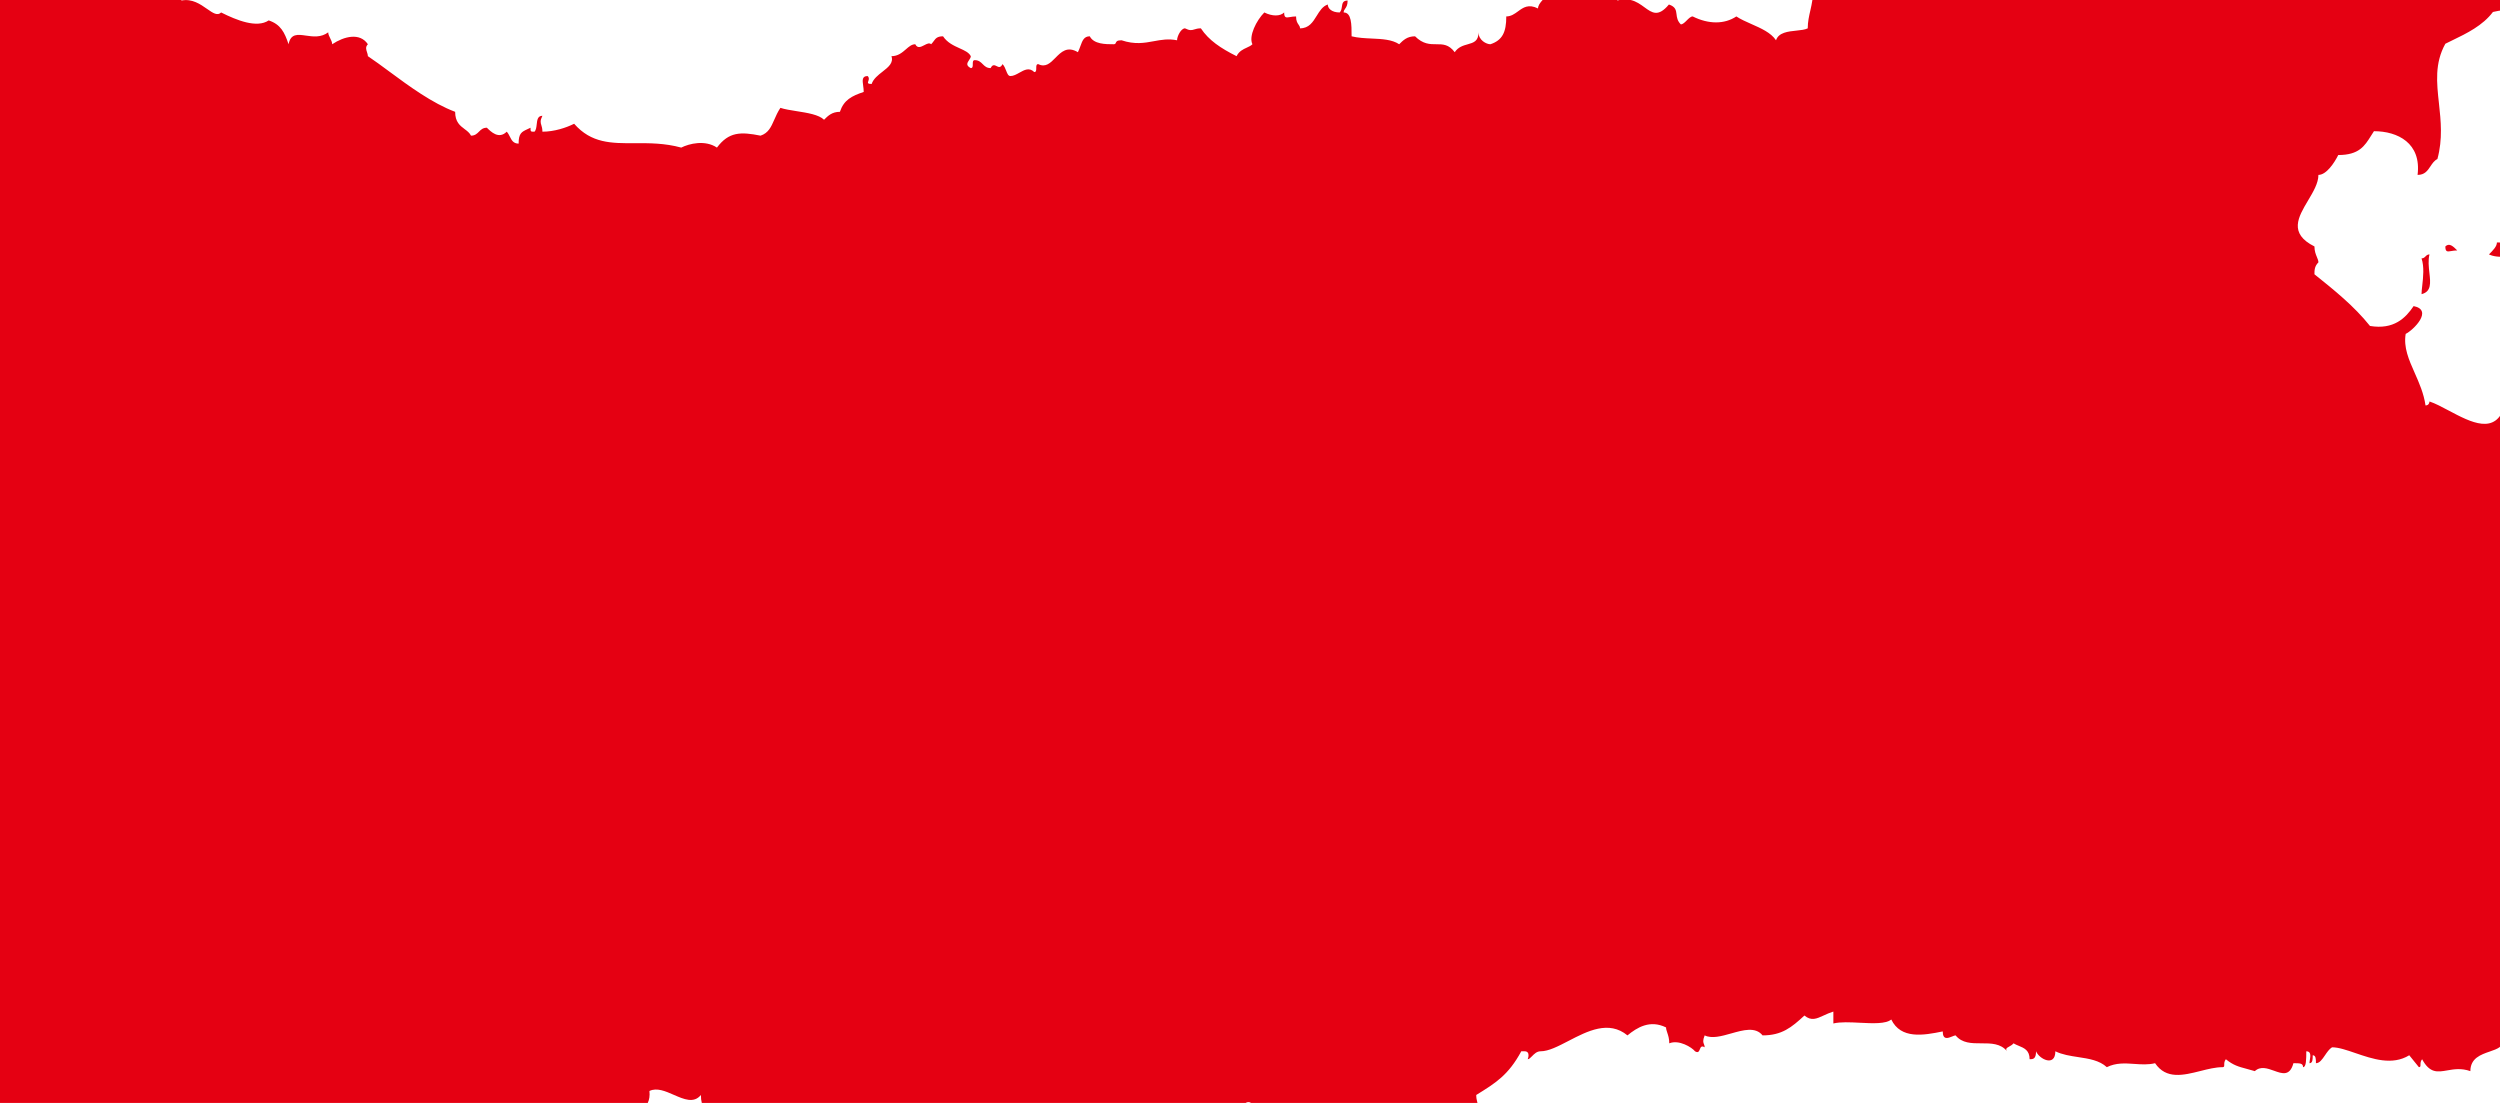 <svg width="136" height="60" viewBox="0 0 136 60" fill="none" xmlns="http://www.w3.org/2000/svg">
<path fill-rule="evenodd" clip-rule="evenodd" d="M136.212 0.547C136.705 0.482 137.123 0.426 137.278 0H98.594C98.568 0.189 98.526 0.374 98.484 0.562L98.484 0.562C98.413 0.872 98.341 1.189 98.341 1.542C98.193 1.617 97.968 1.64 97.729 1.665C97.27 1.712 96.757 1.765 96.615 2.191C96.34 1.777 95.8 1.539 95.278 1.309C94.982 1.178 94.691 1.05 94.457 0.894C93.81 1.326 92.947 1.326 92.084 0.894C91.976 0.894 91.868 1.002 91.76 1.11C91.652 1.218 91.544 1.326 91.436 1.326C91.247 1.137 91.224 0.947 91.203 0.776C91.176 0.556 91.153 0.367 90.789 0.245C90.208 0.943 89.878 0.702 89.461 0.398L89.461 0.398C89.249 0.243 89.014 0.072 88.713 0H88.099C88.061 0.008 88.023 0.018 87.984 0.029L87.984 0H83.918C83.777 0.154 83.668 0.308 83.668 0.461C83.15 0.202 82.865 0.409 82.581 0.617C82.391 0.755 82.201 0.894 81.942 0.894C81.942 1.759 81.726 2.191 81.079 2.407C80.863 2.407 80.431 2.191 80.431 1.759C80.431 2.244 80.159 2.321 79.844 2.41C79.598 2.479 79.326 2.555 79.137 2.84C78.813 2.407 78.49 2.407 78.139 2.407C77.788 2.407 77.411 2.407 76.979 1.975C76.547 1.975 76.332 2.191 76.116 2.407C75.726 2.147 75.18 2.122 74.619 2.096C74.248 2.079 73.87 2.061 73.527 1.975C73.527 1.326 73.527 0.678 73.095 0.678C73.095 0.588 73.132 0.536 73.175 0.474V0.474C73.237 0.387 73.311 0.282 73.311 0.029C73.049 0.029 73.025 0.187 72.999 0.361V0.361C72.982 0.473 72.964 0.592 72.879 0.678C72.448 0.678 72.232 0.461 72.232 0.245C71.95 0.339 71.791 0.598 71.63 0.859V0.859C71.421 1.198 71.209 1.542 70.721 1.542C70.721 1.453 70.684 1.4 70.641 1.339C70.58 1.252 70.506 1.147 70.506 0.894C70.379 0.894 70.271 0.912 70.182 0.928C69.966 0.965 69.858 0.983 69.858 0.678C69.642 0.894 69.211 0.894 68.779 0.678C68.348 1.11 67.916 1.975 68.132 2.407C68.052 2.488 67.942 2.538 67.824 2.592C67.625 2.683 67.404 2.785 67.269 3.056C66.406 2.624 65.758 2.191 65.327 1.542C65.162 1.542 65.06 1.574 64.973 1.601C64.832 1.645 64.731 1.676 64.464 1.542C64.248 1.542 64.032 1.975 64.032 2.191C63.557 2.096 63.166 2.168 62.766 2.242C62.258 2.336 61.736 2.433 61.011 2.191C60.758 2.191 60.728 2.265 60.702 2.327C60.684 2.37 60.669 2.407 60.58 2.407C60.148 2.407 59.501 2.407 59.285 1.975C58.969 1.975 58.884 2.207 58.777 2.5C58.738 2.608 58.696 2.724 58.638 2.84C58.059 2.492 57.729 2.827 57.414 3.147C57.142 3.424 56.88 3.689 56.48 3.488C56.372 3.488 56.372 3.596 56.372 3.705C56.372 3.813 56.372 3.921 56.264 3.921C55.994 3.651 55.725 3.803 55.455 3.955C55.293 4.046 55.131 4.137 54.969 4.137C54.848 4.137 54.795 4.001 54.734 3.843C54.686 3.72 54.632 3.583 54.538 3.488C54.43 3.705 54.322 3.651 54.214 3.596C54.106 3.542 53.998 3.488 53.891 3.705C53.675 3.705 53.567 3.596 53.459 3.488C53.351 3.38 53.243 3.272 53.027 3.272C52.919 3.272 52.919 3.38 52.919 3.488C52.919 3.596 52.919 3.705 52.812 3.705C52.524 3.56 52.62 3.416 52.716 3.272C52.764 3.2 52.812 3.128 52.812 3.056C52.712 2.856 52.474 2.749 52.204 2.627C51.89 2.485 51.533 2.324 51.301 1.975C50.985 1.975 50.901 2.091 50.793 2.238C50.754 2.291 50.712 2.349 50.654 2.407C50.559 2.313 50.424 2.384 50.283 2.457C50.102 2.552 49.912 2.651 49.791 2.407C49.597 2.407 49.446 2.538 49.281 2.683C49.078 2.859 48.852 3.056 48.496 3.056C48.618 3.423 48.325 3.652 48.009 3.899C47.767 4.088 47.511 4.288 47.417 4.569C47.18 4.569 47.203 4.504 47.237 4.41C47.264 4.332 47.299 4.235 47.201 4.137C46.885 4.137 46.916 4.369 46.956 4.663C46.97 4.77 46.986 4.886 46.986 5.002C46.338 5.218 45.907 5.434 45.691 6.083C45.259 6.083 45.044 6.299 44.828 6.515C44.551 6.238 43.92 6.139 43.331 6.046C43.002 5.994 42.686 5.944 42.454 5.867C42.307 6.087 42.21 6.308 42.121 6.512C41.948 6.907 41.802 7.238 41.375 7.38C40.296 7.164 39.649 7.164 39.002 8.029C38.354 7.596 37.491 7.813 37.06 8.029C36.154 7.782 35.312 7.786 34.532 7.79C33.267 7.796 32.168 7.802 31.233 6.732C30.802 6.948 30.155 7.164 29.507 7.164C29.507 6.999 29.476 6.897 29.449 6.81C29.405 6.669 29.374 6.566 29.507 6.299C29.248 6.299 29.222 6.533 29.197 6.766C29.179 6.922 29.162 7.078 29.076 7.164C28.968 7.164 28.914 7.164 28.887 7.137C28.86 7.11 28.86 7.056 28.86 6.948V6.948C28.802 6.977 28.748 7.002 28.698 7.025L28.698 7.025C28.374 7.176 28.213 7.251 28.213 7.813C27.925 7.813 27.829 7.621 27.733 7.428C27.685 7.332 27.637 7.236 27.565 7.164C27.134 7.596 26.702 7.164 26.486 6.948C26.27 6.948 26.163 7.056 26.055 7.164C25.947 7.272 25.839 7.38 25.623 7.38C25.546 7.225 25.413 7.126 25.274 7.022C25.026 6.836 24.76 6.637 24.76 6.083C23.511 5.613 22.261 4.691 21.175 3.889L21.175 3.889C20.761 3.583 20.37 3.295 20.013 3.056C20.013 2.984 19.989 2.912 19.965 2.84C19.917 2.696 19.869 2.551 20.013 2.407C19.581 1.759 18.718 1.975 18.071 2.407C18.071 2.299 18.017 2.191 17.963 2.083C17.909 1.975 17.855 1.867 17.855 1.759C17.463 2.053 17.026 1.991 16.646 1.937C16.189 1.871 15.815 1.818 15.697 2.407C15.482 1.759 15.266 1.326 14.618 1.11C13.971 1.542 12.892 1.11 12.029 0.678C11.828 0.879 11.581 0.706 11.265 0.485C10.902 0.231 10.448 -0.087 9.871 0.029L9.864 0H-33.277V60H35.238C35.321 59.823 35.359 59.612 35.329 59.35C35.727 59.154 36.197 59.359 36.658 59.561C37.21 59.802 37.747 60.037 38.129 59.566C38.129 59.736 38.146 59.879 38.178 60H67.763C67.85 59.949 67.945 59.929 68.057 59.998C68.057 59.999 68.057 59.999 68.057 60H80.374C80.369 59.974 80.362 59.948 80.355 59.92C80.333 59.833 80.308 59.731 80.308 59.566C81.358 58.918 82.058 58.486 82.758 57.19H82.933C83.283 57.19 83.108 57.622 83.108 57.622C83.181 57.622 83.253 57.547 83.338 57.461C83.458 57.338 83.603 57.19 83.808 57.19C84.242 57.19 84.764 56.918 85.327 56.626C86.353 56.093 87.517 55.488 88.534 56.325C89.059 55.893 89.759 55.461 90.634 55.893C90.634 55.983 90.664 56.072 90.699 56.177C90.749 56.325 90.809 56.504 90.809 56.757C91.334 56.541 92.034 56.973 92.209 57.19C92.384 57.297 92.428 57.19 92.472 57.081C92.515 56.973 92.559 56.865 92.734 56.973C92.734 56.901 92.715 56.853 92.695 56.805C92.656 56.709 92.617 56.613 92.734 56.325C93.123 56.517 93.65 56.368 94.177 56.219C94.836 56.032 95.496 55.845 95.884 56.325C96.934 56.325 97.46 55.893 98.16 55.245C98.535 55.554 98.82 55.421 99.208 55.242C99.363 55.17 99.535 55.091 99.735 55.029V55.677C100.111 55.584 100.648 55.611 101.18 55.638C101.887 55.673 102.585 55.708 102.885 55.461C103.41 56.541 104.635 56.325 105.685 56.109C105.685 56.595 105.981 56.474 106.202 56.383C106.276 56.352 106.342 56.325 106.385 56.325C106.735 56.757 107.26 56.757 107.785 56.757C108.311 56.757 108.836 56.757 109.186 57.19C109.077 57.056 109.17 57.005 109.298 56.934C109.376 56.891 109.469 56.84 109.536 56.757C109.623 56.811 109.722 56.852 109.82 56.892C110.115 57.014 110.411 57.136 110.411 57.622C110.586 57.622 110.761 57.622 110.761 57.19C110.936 57.622 111.811 58.054 111.811 57.19C112.184 57.374 112.621 57.44 113.053 57.506C113.635 57.594 114.209 57.682 114.611 58.054C115.111 57.807 115.611 57.842 116.111 57.877C116.486 57.904 116.861 57.93 117.236 57.838C117.84 58.731 118.775 58.496 119.7 58.263C120.116 58.158 120.531 58.054 120.912 58.054C120.999 58.054 120.999 58 120.999 57.919C120.999 57.838 120.999 57.73 121.087 57.622C121.485 57.949 121.782 58.029 122.208 58.142C122.344 58.178 122.493 58.218 122.662 58.27C122.972 57.983 123.351 58.12 123.708 58.248C124.155 58.41 124.567 58.559 124.762 57.838C125.112 57.838 125.287 57.838 125.287 58.054C125.462 58.054 125.462 57.622 125.462 57.19V57.19C125.73 57.19 125.691 57.442 125.657 57.657C125.647 57.724 125.637 57.787 125.637 57.838C125.812 57.838 125.812 57.622 125.812 57.406C125.987 57.406 125.987 57.622 125.987 57.838C126.186 57.838 126.328 57.629 126.478 57.409C126.592 57.241 126.711 57.067 126.862 56.973C127.22 56.973 127.66 57.124 128.139 57.289C129.066 57.606 130.14 57.975 131.063 57.406L131.588 58.054C131.675 58.054 131.675 58 131.675 57.919C131.675 57.838 131.675 57.73 131.763 57.622C132.181 58.396 132.599 58.322 133.128 58.23C133.486 58.167 133.894 58.096 134.388 58.27C134.388 57.567 134.954 57.372 135.444 57.203C135.858 57.061 136.218 56.937 136.138 56.541C136.138 56.44 136.253 56.481 136.394 56.531C136.553 56.588 136.745 56.656 136.838 56.541C136.98 56.278 137.151 56.122 137.316 55.972C137.557 55.751 137.784 55.543 137.888 55.029C138.203 54.932 138.482 55.096 138.773 55.267C139.13 55.478 139.506 55.699 139.989 55.461C140.251 56.109 140.82 56.325 141.389 56.541C141.957 56.757 142.526 56.973 142.789 57.622C142.876 57.514 143.008 57.514 143.117 57.514C143.226 57.514 143.314 57.514 143.314 57.406C143.649 59.059 145.424 59.328 146.804 59.538C146.866 59.547 146.928 59.557 146.989 59.566C146.989 59.743 147.008 59.885 147.042 60H169.277V26.271C169.263 26.272 169.249 26.272 169.235 26.272C169.222 26.272 169.21 26.272 169.197 26.272C169.062 26.272 168.954 26.272 168.847 26.38C168.442 25.571 168.038 25.708 167.457 25.907C167.418 25.92 167.377 25.934 167.336 25.948C167.336 25.732 167.12 25.515 166.904 25.515C166.771 25.918 166.47 25.904 166.107 25.887C165.885 25.877 165.64 25.866 165.394 25.948C164.996 25.35 164.599 25.487 164.033 25.681C163.984 25.698 163.935 25.715 163.884 25.732C163.091 25.136 162.844 25.087 161.973 24.916C161.908 24.903 161.84 24.89 161.768 24.875L161.726 24.867C161.634 24.499 161.347 24.326 161.08 24.167C160.721 23.951 160.399 23.758 160.647 23.137C160.236 23.137 160.086 23.05 159.976 22.986C159.913 22.95 159.863 22.921 159.784 22.921C159.699 22.835 159.681 22.717 159.664 22.604C159.637 22.431 159.613 22.272 159.352 22.272C159.568 21.84 159.784 21.191 159.352 20.975C159.352 21.234 159.119 21.26 158.886 21.286C158.731 21.303 158.575 21.321 158.489 21.407C158.273 20.975 157.842 20.759 157.41 21.191C157.41 20.975 157.194 20.975 156.979 20.975C156.793 21.049 156.615 21.123 156.441 21.195C155.603 21.543 154.888 21.84 154.173 21.84C153.958 21.407 153.742 20.975 153.31 20.975C153.31 21.191 153.095 21.191 153.095 21.191C152.959 21.055 152.866 20.92 152.782 20.797C152.599 20.53 152.46 20.326 152.016 20.326C152.016 20.542 152.231 20.759 152.231 20.759C152.016 20.759 151.962 20.651 151.908 20.542C151.854 20.434 151.8 20.326 151.584 20.326C150.326 20.606 149.521 19.979 148.758 19.385C148.343 19.062 147.94 18.749 147.484 18.596C147.426 18.654 147.384 18.712 147.345 18.766C147.237 18.913 147.153 19.029 146.837 19.029C146.729 18.813 146.567 18.759 146.405 18.705C146.243 18.651 146.082 18.596 145.974 18.38C145.974 18.596 145.974 19.029 145.758 19.029C145.974 18.813 145.542 18.813 145.326 18.813C145.159 19.064 145.024 19.186 144.922 19.278C144.76 19.424 144.679 19.497 144.679 19.894C144.096 19.407 143.47 19.096 142.84 18.782C142.069 18.399 141.291 18.013 140.579 17.299C140.579 17.407 140.579 17.461 140.552 17.488C140.525 17.515 140.471 17.515 140.363 17.515C140.579 17.948 140.579 17.948 140.363 18.38C141.227 19.029 141.011 20.11 140.363 20.975C140.076 21.119 139.98 21.071 139.884 21.023C139.836 20.999 139.788 20.975 139.716 20.975C139.716 21.191 139.608 21.299 139.5 21.407C139.392 21.515 139.285 21.623 139.285 21.84C139.042 21.718 138.936 21.801 138.813 21.898C138.717 21.973 138.611 22.056 138.421 22.056C138.354 22.022 138.287 21.988 138.222 21.955C137.457 21.564 136.86 21.259 136.264 22.056C135.773 23.695 134.414 22.973 133.221 22.34C132.841 22.138 132.477 21.944 132.164 21.84C132.164 21.84 132.164 22.056 131.948 22.056C131.855 21.403 131.601 20.831 131.36 20.287C131.042 19.57 130.746 18.902 130.869 18.164C131.301 17.948 132.38 16.867 131.301 16.651C130.869 17.299 130.222 17.948 128.927 17.732C128.064 16.651 126.985 15.786 125.906 14.921L125.906 14.921C125.906 14.705 125.906 14.488 126.122 14.272C126.122 14.183 126.085 14.093 126.041 13.988C125.98 13.84 125.906 13.661 125.906 13.407C124.491 12.698 125.024 11.804 125.559 10.906C125.84 10.434 126.122 9.962 126.122 9.515C126.553 9.515 126.985 8.867 127.201 8.434C128.331 8.434 128.639 7.94 128.986 7.383L128.986 7.383C129.037 7.302 129.088 7.219 129.143 7.137C130.437 7.137 131.732 7.786 131.516 9.515C131.905 9.515 132.06 9.282 132.216 9.048C132.319 8.893 132.423 8.737 132.595 8.651C132.89 7.566 132.782 6.572 132.679 5.626V5.626C132.555 4.498 132.44 3.439 133.027 2.38C133.148 2.32 133.273 2.259 133.4 2.197C134.184 1.818 135.06 1.394 135.616 0.651C135.819 0.6 136.021 0.573 136.212 0.547ZM135.4 13.84C135.616 13.623 135.832 13.407 135.832 13.191C136.479 13.191 136.695 13.191 137.127 13.407C136.911 14.056 135.832 14.056 135.4 13.84ZM133.027 13.407C133.243 13.191 133.458 13.407 133.674 13.623C133.548 13.623 133.44 13.642 133.351 13.657C133.135 13.694 133.027 13.713 133.027 13.407ZM131.732 16.002C131.732 15.876 131.75 15.714 131.771 15.53C131.821 15.084 131.885 14.516 131.732 14.056C131.84 14.056 131.894 14.002 131.948 13.948C132.002 13.894 132.056 13.84 132.164 13.84C132.083 14.162 132.123 14.514 132.159 14.84C132.221 15.39 132.274 15.866 131.732 16.002Z" fill="#E50012"/>
</svg>
